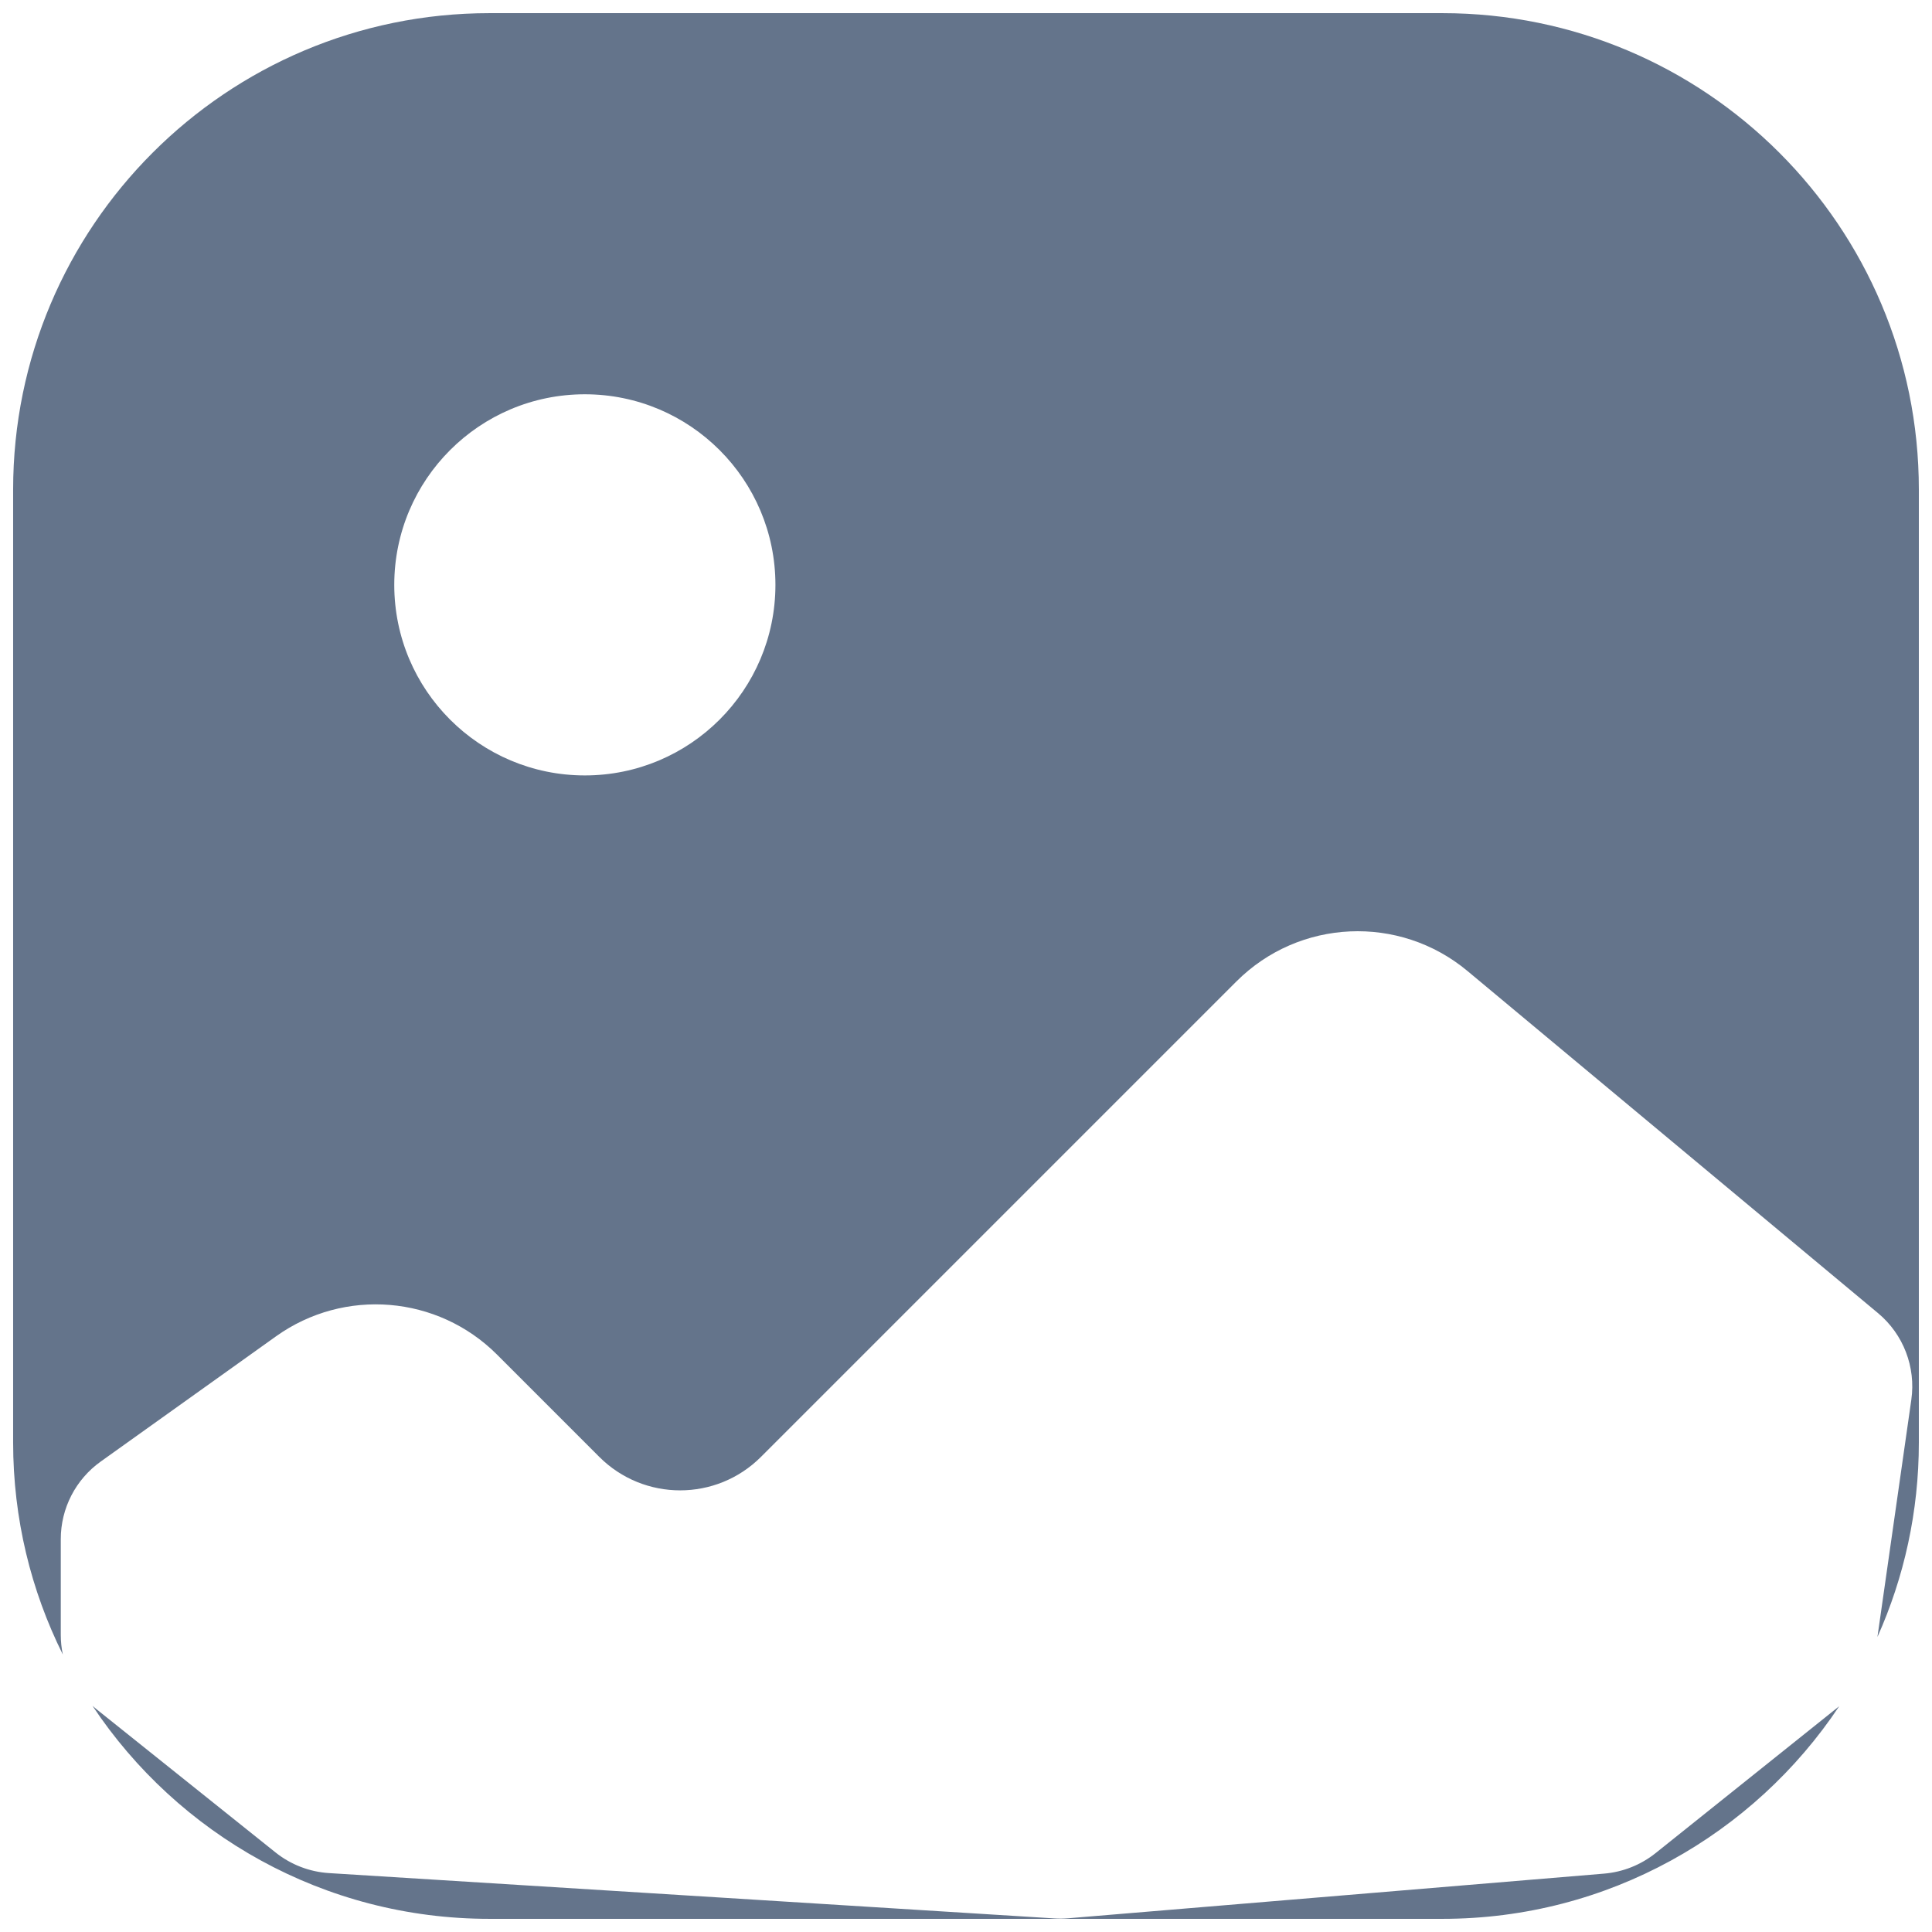 <svg width="98" height="98" viewBox="0 0 98 98" fill="none" xmlns="http://www.w3.org/2000/svg">
<path fill-rule="evenodd" clip-rule="evenodd" d="M0.666 24.833C0.666 11.486 11.486 0.667 24.833 0.667H73.166C86.513 0.667 97.333 11.486 97.333 24.833V73.167C97.333 76.682 96.582 80.022 95.232 83.035L96.951 71.003C97.188 69.344 96.549 67.68 95.261 66.607L74.436 49.253C70.979 46.372 65.897 46.603 62.715 49.785L38.601 73.899C36.336 76.164 32.663 76.164 30.398 73.899L25.211 68.711C22.203 65.704 17.463 65.312 14.002 67.784L5.107 74.138C3.837 75.045 3.083 76.51 3.083 78.071V82.927C3.083 83.266 3.118 83.6 3.187 83.925C1.573 80.685 0.666 77.032 0.666 73.167V24.833ZM83.983 93.996L93.292 86.549C88.961 93.05 81.564 97.333 73.166 97.333H24.833C16.426 97.333 9.022 93.041 4.693 86.529C4.759 86.588 4.827 86.645 4.897 86.701L13.973 93.962C14.749 94.583 15.698 94.95 16.691 95.012L53.481 97.311C53.715 97.326 53.95 97.323 54.184 97.304L81.365 95.039C82.322 94.959 83.233 94.596 83.983 93.996ZM29.666 39.333C24.327 39.333 19.999 35.005 19.999 29.667C19.999 24.328 24.327 20 29.666 20C35.005 20 39.333 24.328 39.333 29.667C39.333 35.005 35.005 39.333 29.666 39.333Z" fill="#64748B"/>
</svg>
